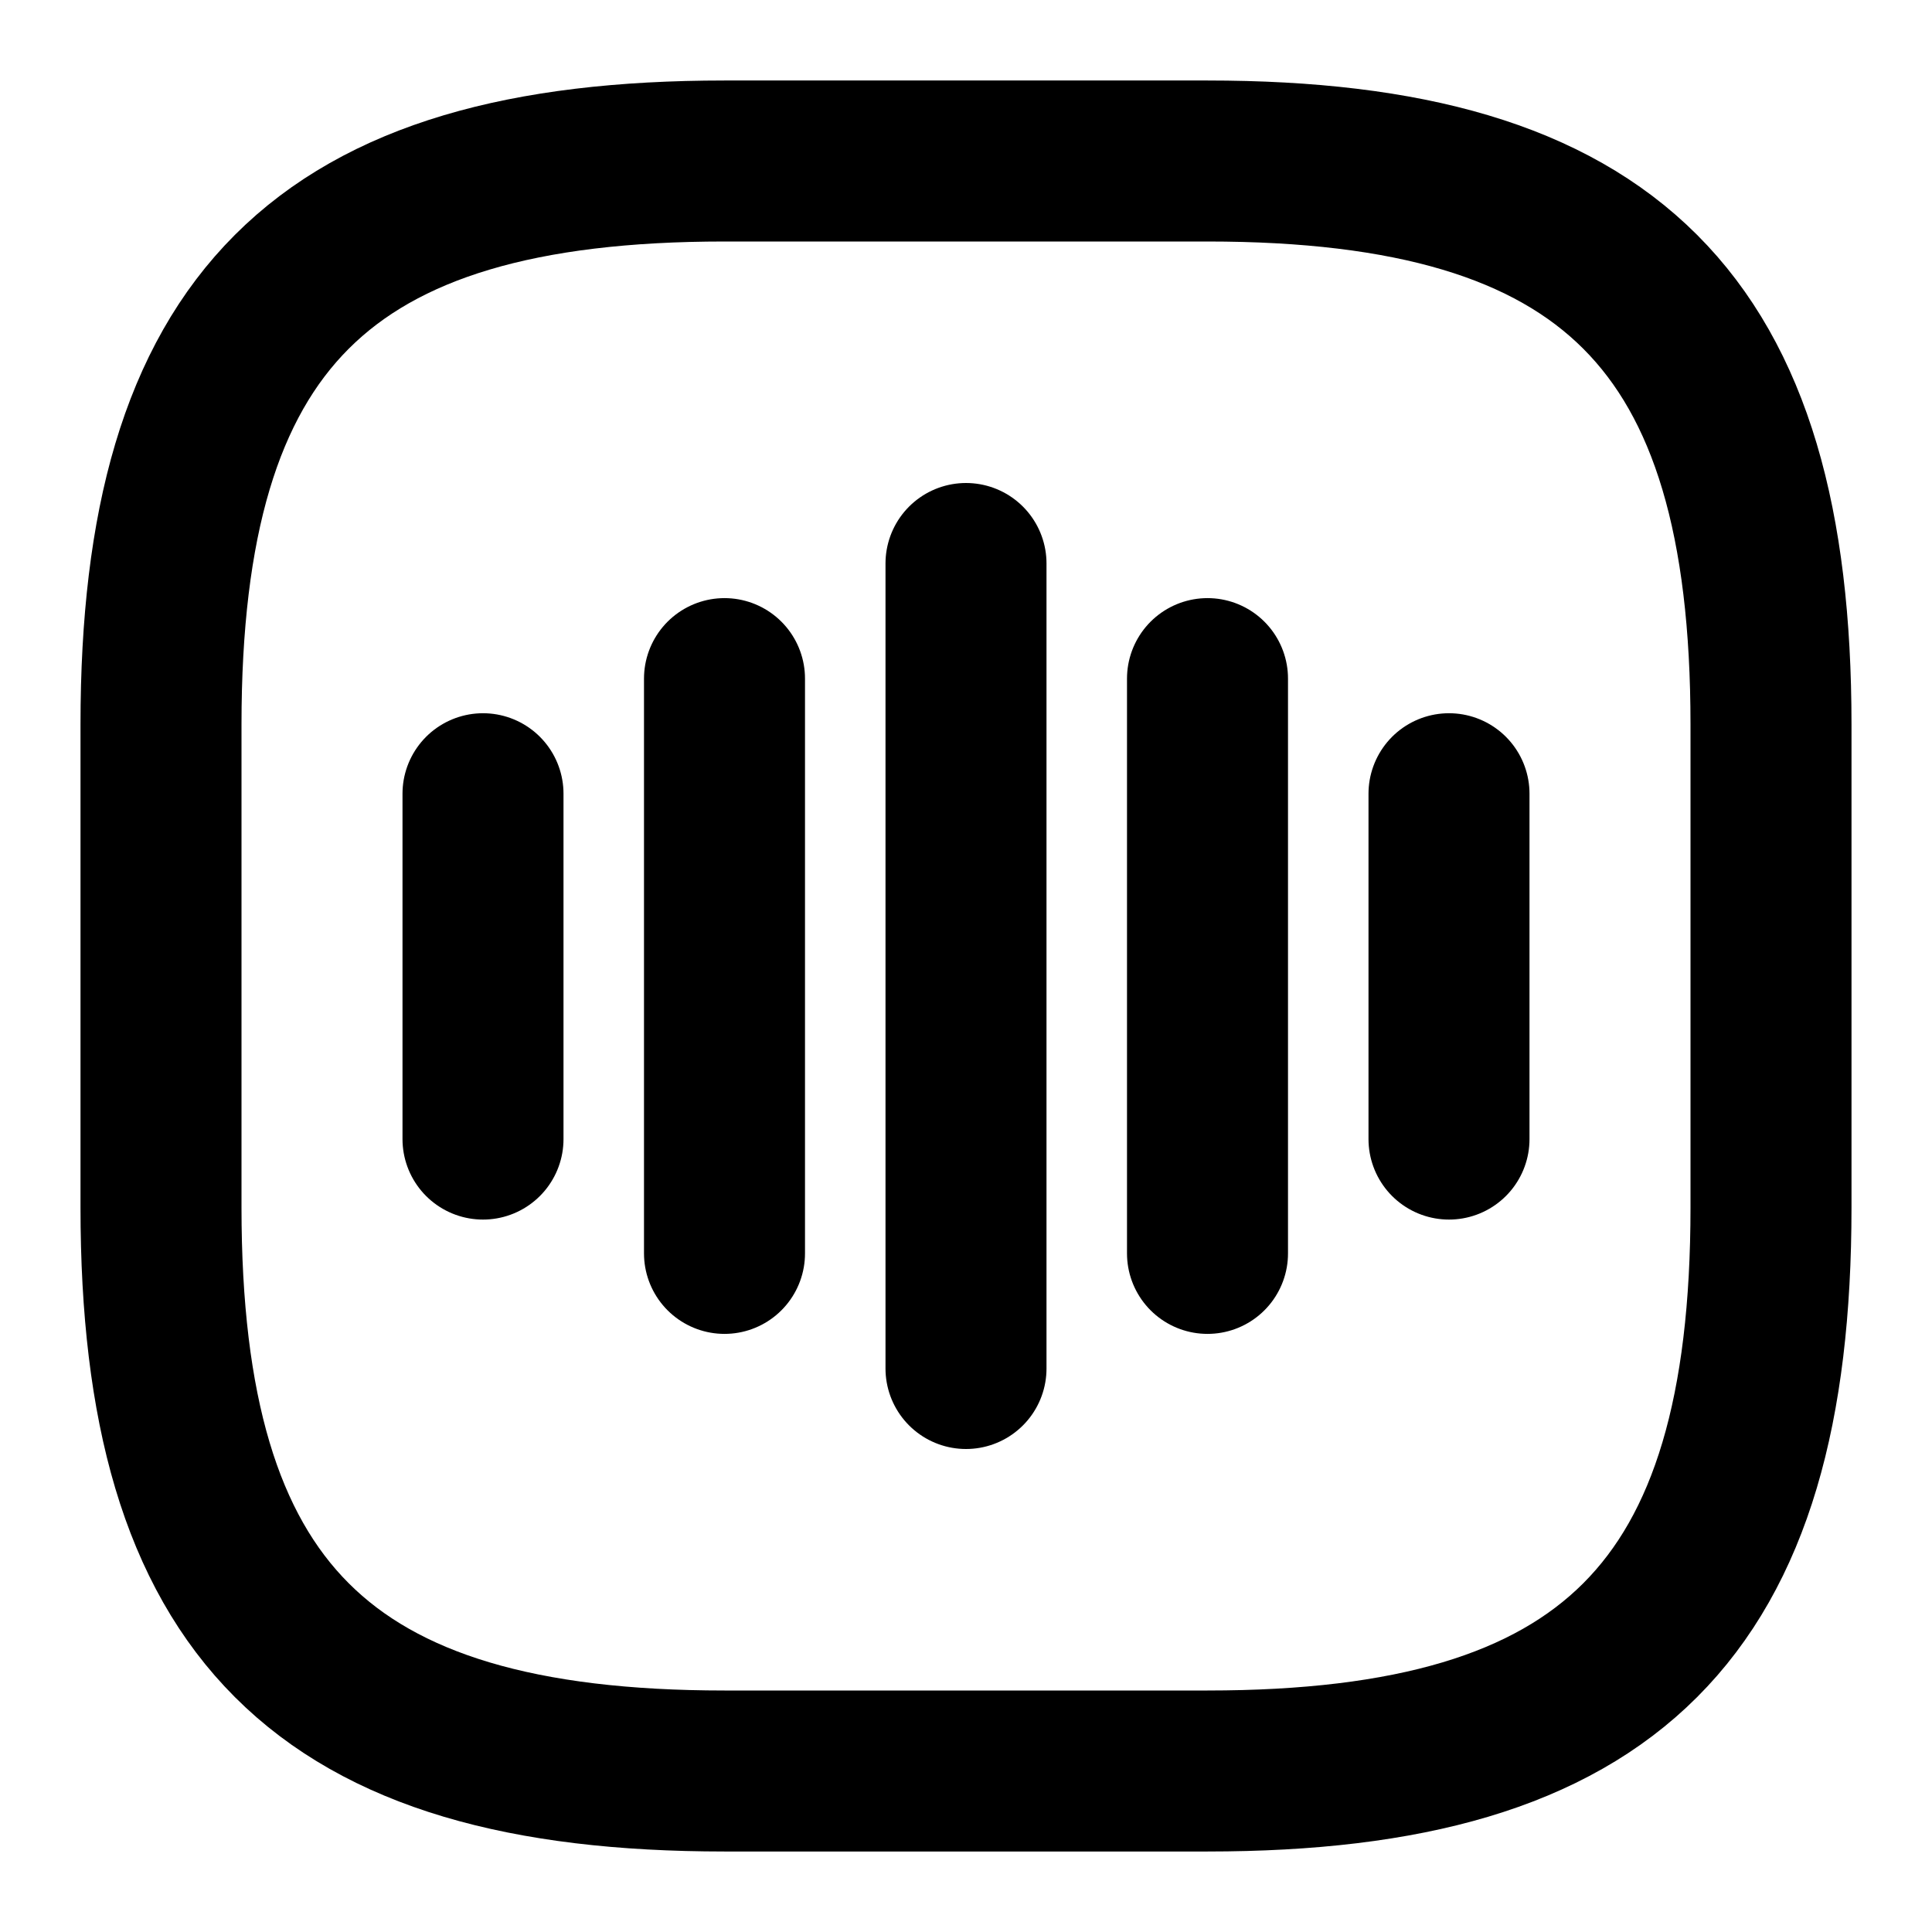 <svg xmlns="http://www.w3.org/2000/svg" width="24" height="24" viewBox="0 0 24 24" fill="none" stroke="currentColor" stroke-width="2" stroke-linecap="round" stroke-linejoin="round" >
  <path d="M6 9.86V14.15"/>
  <path d="M9 8.43V15.57"/>
  <path d="M12 7V17"/>
  <path d="M15 8.43V15.57"/>
  <path d="M18 9.86V14.15"/>
  <path d="M9 22H15C20 22 22 20 22 15V9C22 4 20 2 15 2H9C4 2 2 4 2 9V15C2 20 4 22 9 22Z"/>
  </svg>